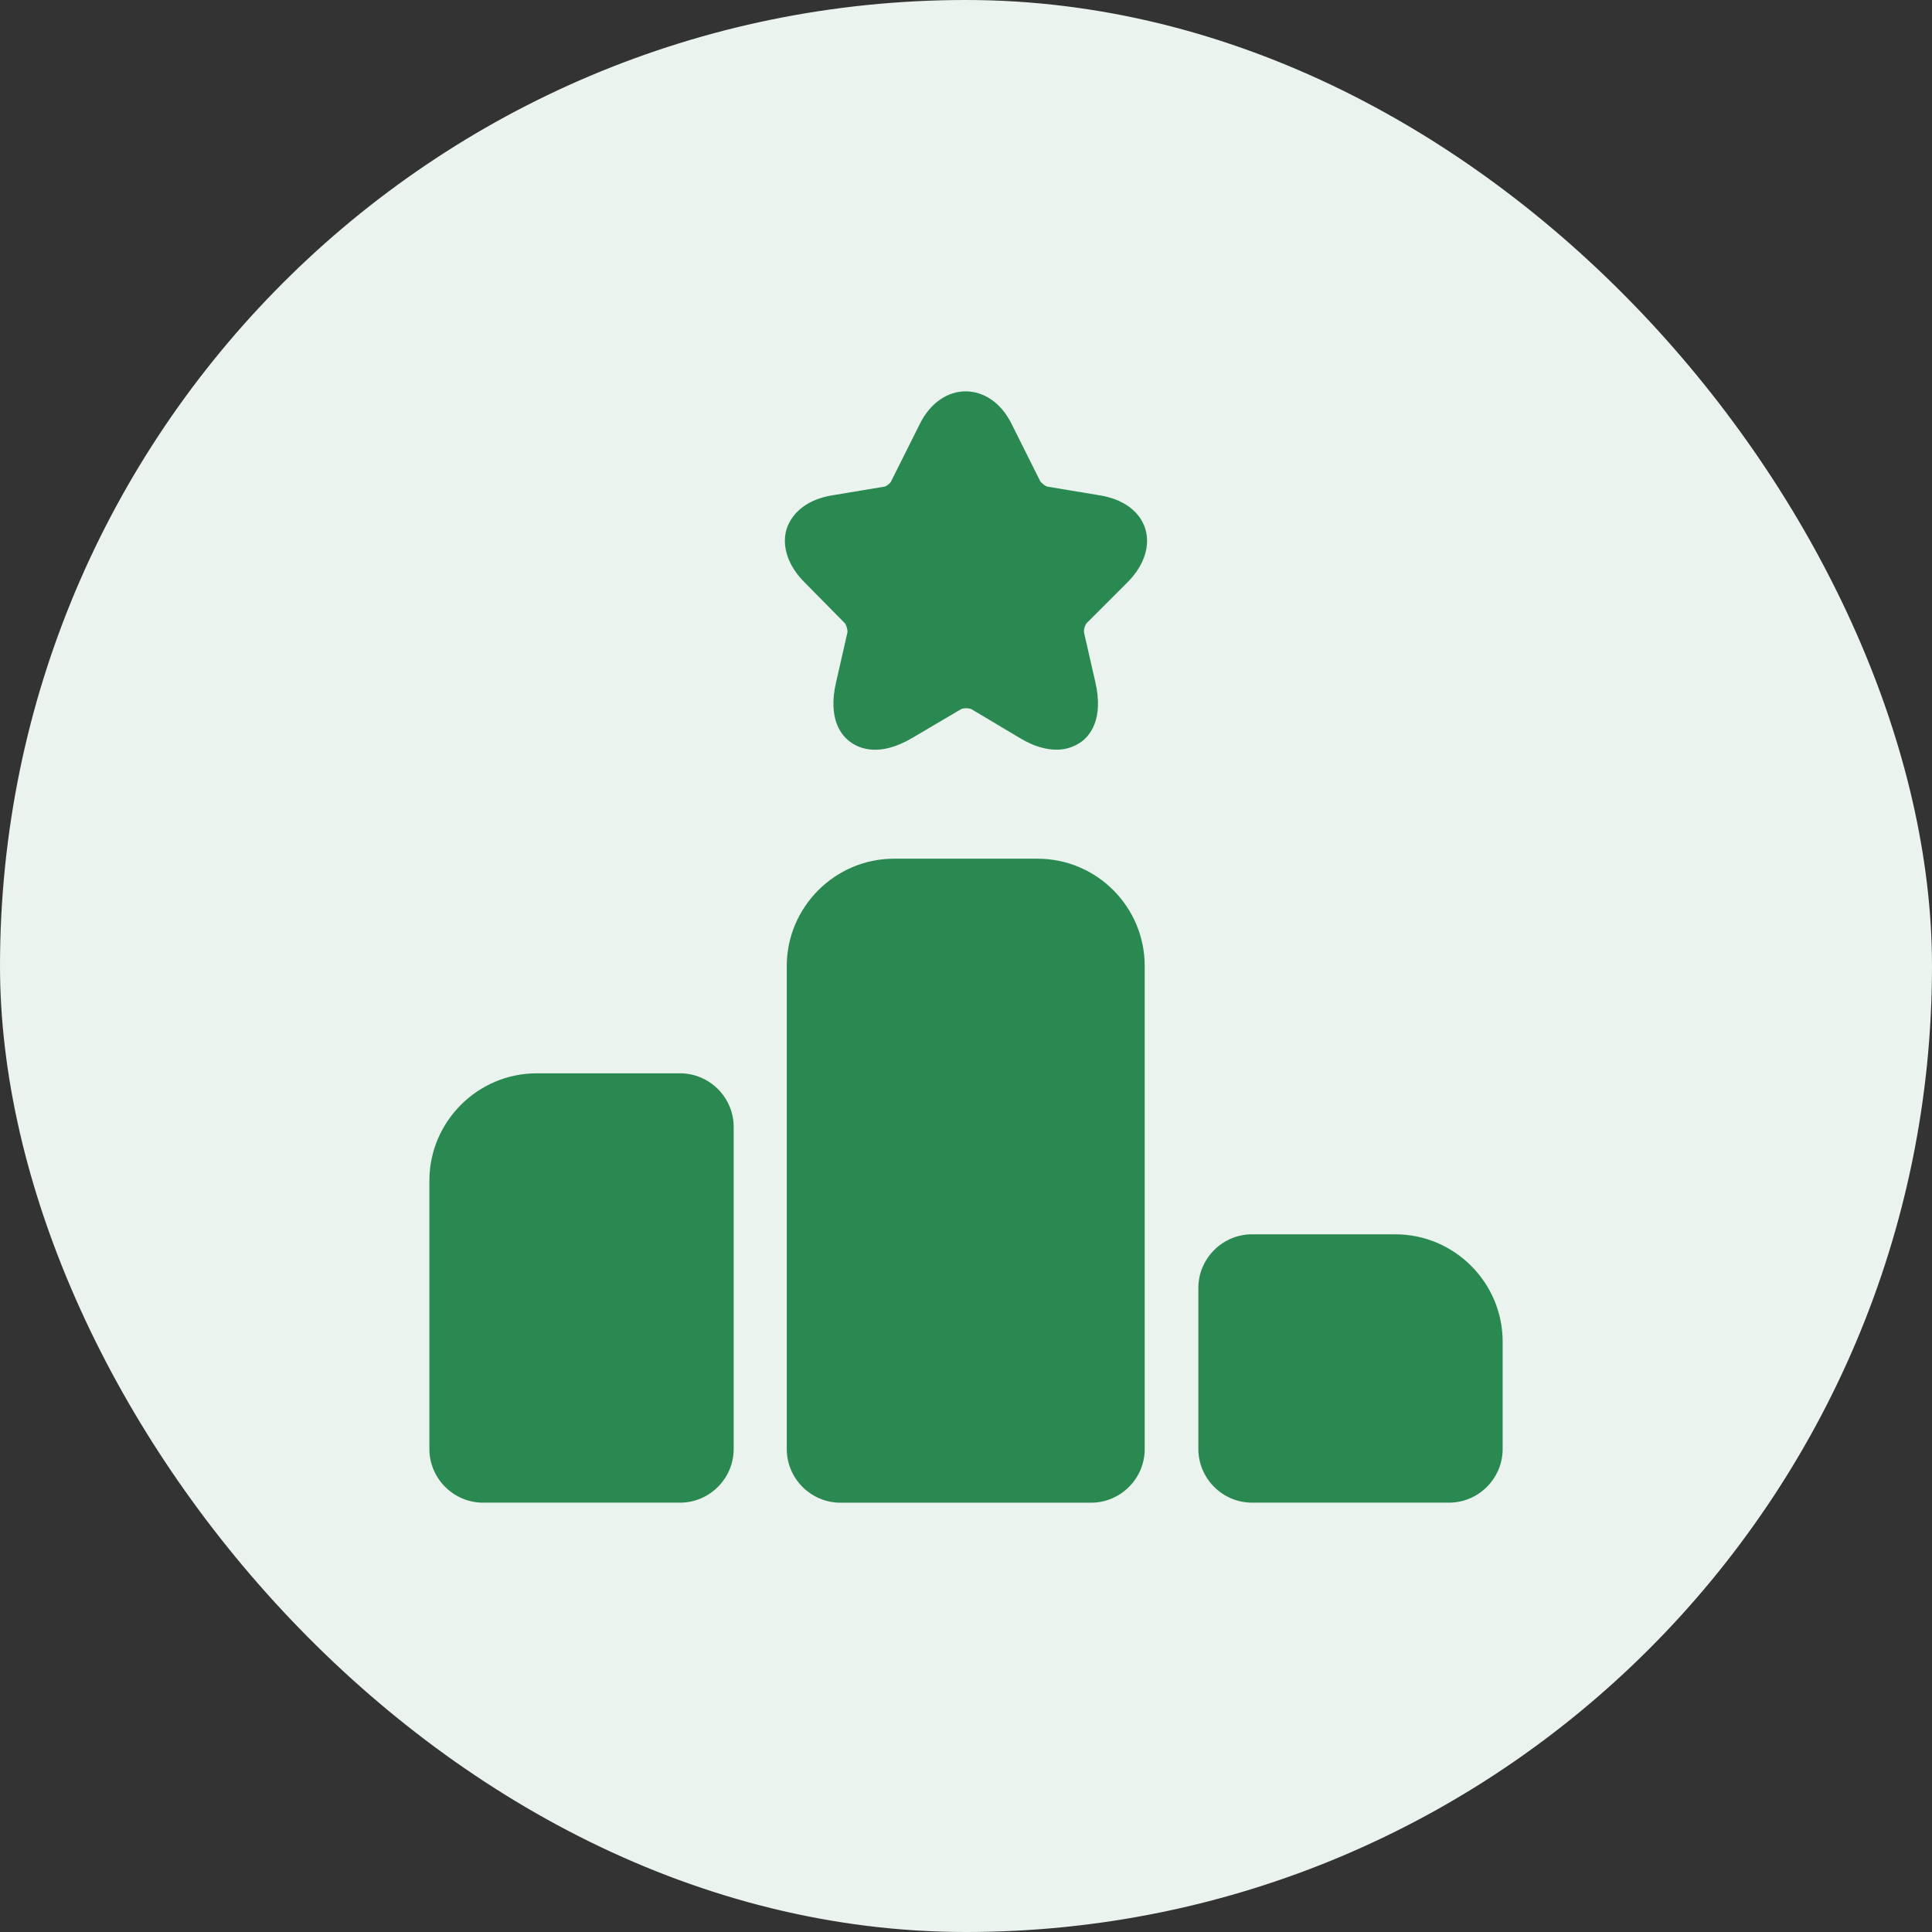 <svg width="48" height="48" viewBox="0 0 48 48" fill="none" xmlns="http://www.w3.org/2000/svg">
<rect x="0" y="0" width="48" height="48" fill="#333333" stroke="none"/>
<rect width="48" height="48" rx="24" fill="#EAF3EE"/>
<path d="M16.895 26.666H13.335C11.868 26.666 10.668 27.866 10.668 29.333V35.999C10.668 36.733 11.268 37.333 12.001 37.333H16.895C17.628 37.333 18.228 36.733 18.228 35.999V27.999C18.228 27.266 17.628 26.666 16.895 26.666Z" fill="#2A8851"/>
<path d="M25.773 21.334H22.213C20.747 21.334 19.547 22.534 19.547 24.001V36.001C19.547 36.734 20.147 37.334 20.88 37.334H27.107C27.84 37.334 28.44 36.734 28.44 36.001V24.001C28.44 22.534 27.253 21.334 25.773 21.334Z" fill="#2A8851"/>
<path d="M34.667 30.666H31.107C30.373 30.666 29.773 31.266 29.773 31.999V35.999C29.773 36.733 30.373 37.333 31.107 37.333H36C36.733 37.333 37.333 36.733 37.333 35.999V33.333C37.333 31.866 36.133 30.666 34.667 30.666Z" fill="#2A8851"/>
<path d="M28.013 14.466C28.426 14.053 28.586 13.559 28.453 13.133C28.319 12.706 27.906 12.399 27.319 12.306L26.039 12.093C25.986 12.093 25.866 11.999 25.839 11.946L25.133 10.533C24.599 9.453 23.386 9.453 22.853 10.533L22.146 11.946C22.133 11.999 22.013 12.093 21.959 12.093L20.679 12.306C20.093 12.399 19.693 12.706 19.546 13.133C19.413 13.559 19.573 14.053 19.986 14.466L20.973 15.466C21.026 15.506 21.066 15.666 21.053 15.719L20.773 16.946C20.559 17.866 20.906 18.279 21.133 18.439C21.359 18.599 21.853 18.813 22.666 18.333L23.866 17.626C23.919 17.586 24.093 17.586 24.146 17.626L25.333 18.333C25.706 18.559 26.013 18.626 26.253 18.626C26.533 18.626 26.733 18.519 26.853 18.439C27.079 18.279 27.426 17.866 27.213 16.946L26.933 15.719C26.919 15.653 26.959 15.506 27.013 15.466L28.013 14.466Z" fill="#2A8851"/>
</svg>
